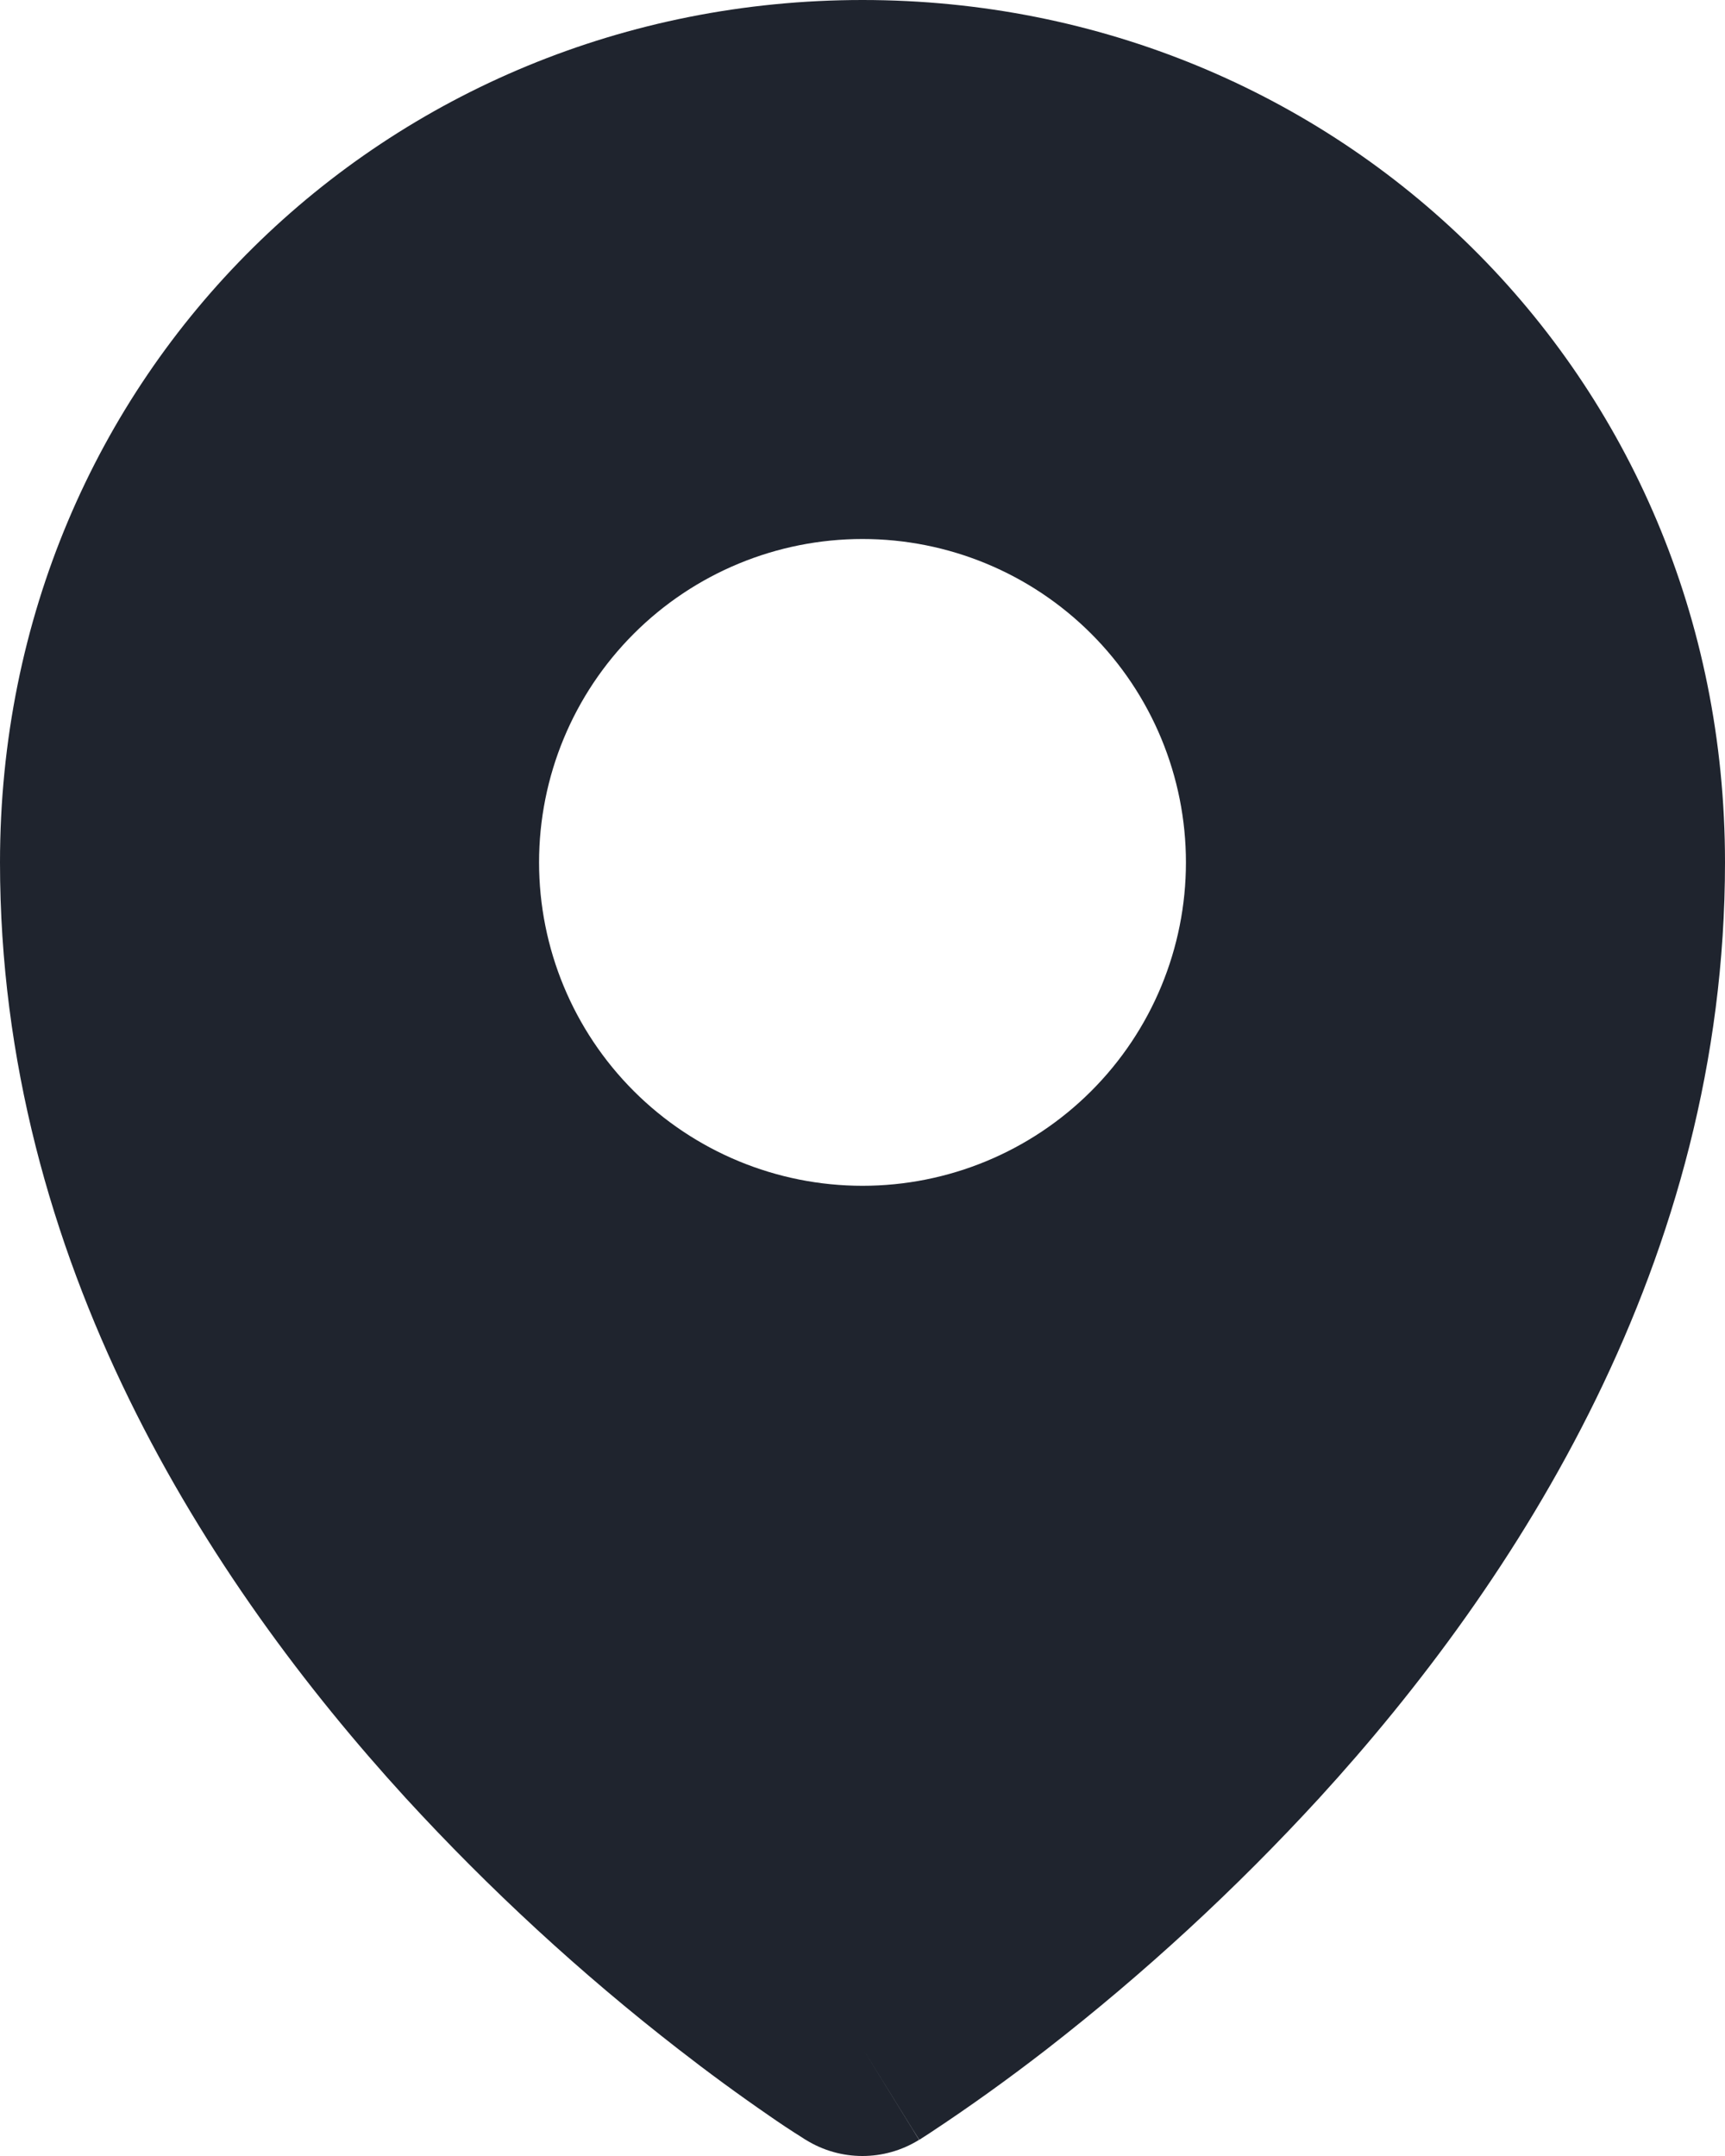 <svg width="24" height="30" viewBox="0 0 24 30" fill="none" xmlns="http://www.w3.org/2000/svg">
<path fill-rule="evenodd" clip-rule="evenodd" d="M11.211 29.775L12 28.5L11.211 29.775ZM12 28.5L12.787 29.775C12.305 30.075 11.693 30.075 11.211 29.775L11.207 29.773L11.197 29.767L11.168 29.748C11.01 29.649 10.854 29.546 10.701 29.439C10.271 29.143 9.851 28.835 9.44 28.515C8.078 27.458 6.808 26.287 5.643 25.017C2.9 22.015 0 17.543 0 12C0 5.191 5.388 0 12 0C18.612 0 24 5.191 24 12C24 17.543 21.101 22.015 18.357 25.017C17.192 26.287 15.923 27.457 14.562 28.515C14.034 28.924 13.492 29.314 12.934 29.682C12.901 29.704 12.867 29.726 12.832 29.748L12.803 29.767L12.793 29.773H12.79C12.79 29.775 12.787 29.776 12 28.5ZM7.5 12C7.5 10.806 7.974 9.662 8.818 8.818C9.662 7.974 10.806 7.5 12 7.5C13.194 7.5 14.338 7.974 15.182 8.818C16.026 9.662 16.5 10.806 16.5 12C16.5 13.194 16.026 14.338 15.182 15.182C14.338 16.026 13.194 16.5 12 16.5C10.806 16.5 9.662 16.026 8.818 15.182C7.974 14.338 7.5 13.194 7.5 12Z" fill="#1F242E"/>
</svg>
